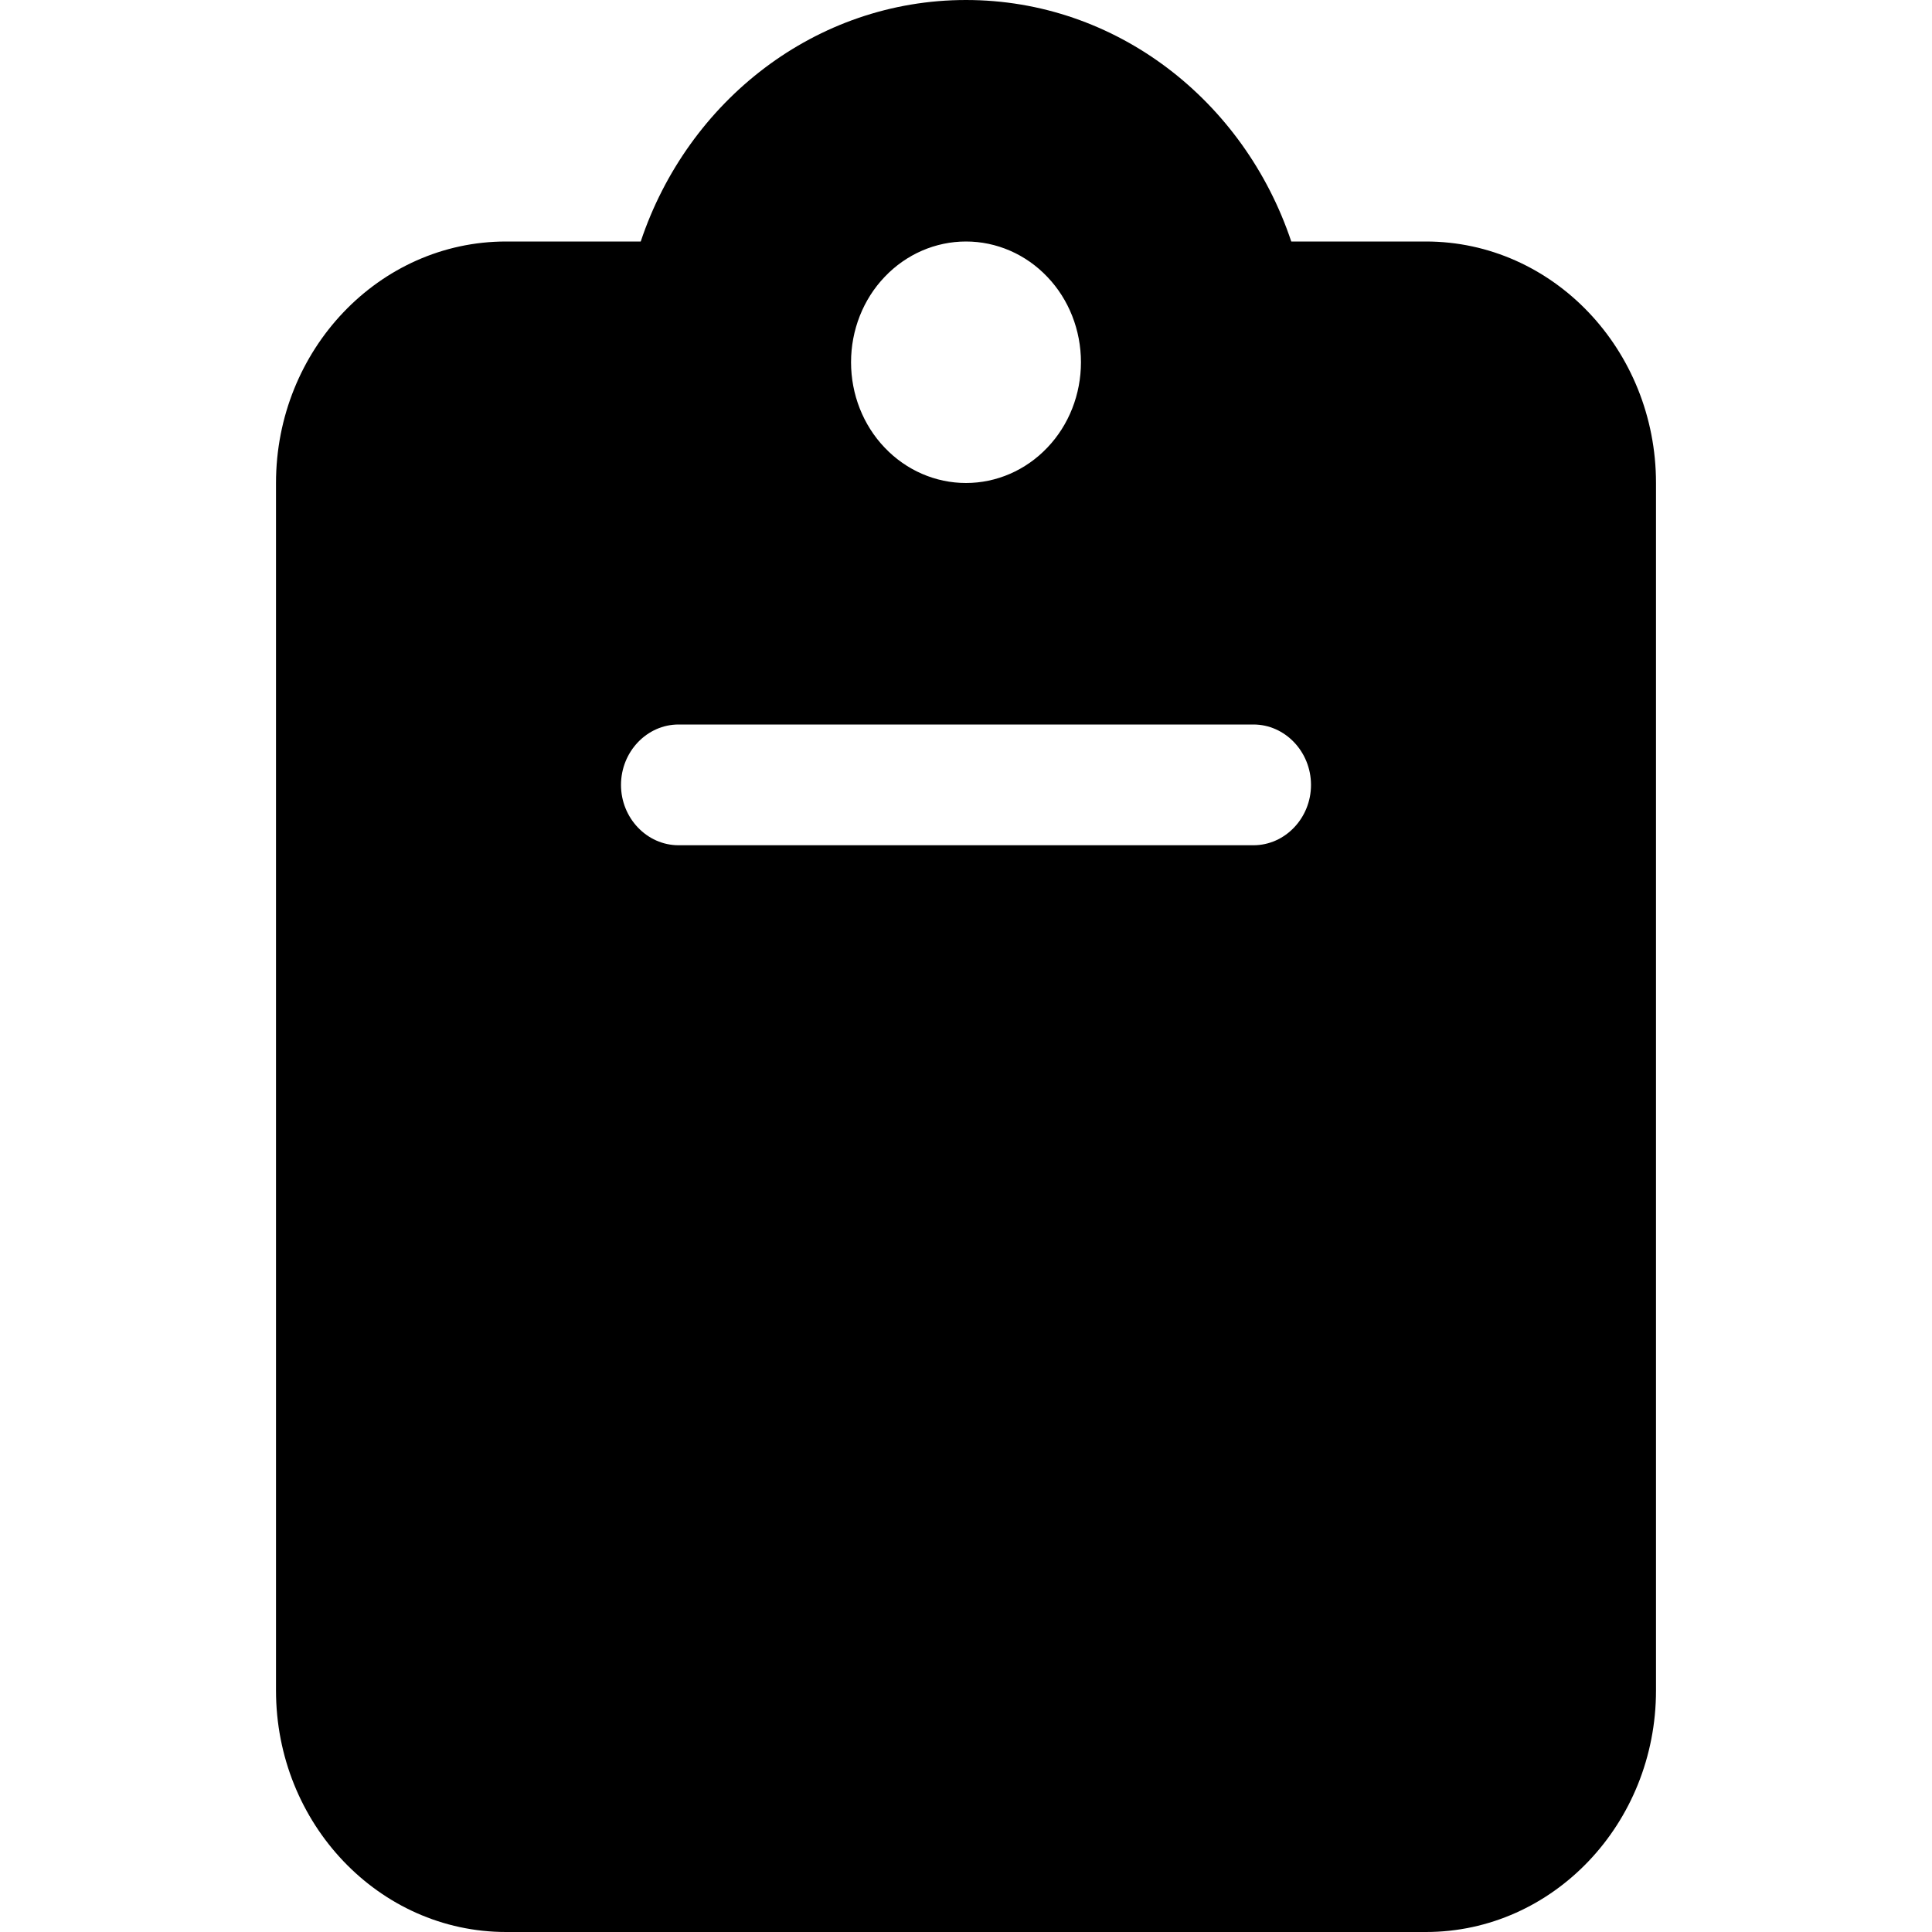 <svg width="14" height="14" viewBox="0 0 14 14" fill="none" xmlns="http://www.w3.org/2000/svg">
<g id="Inbound_icon">
<path id="Icon" d="M7 0C5.911 0 4.984 0.73 4.643 1.75H3.667C2.747 1.75 2 2.535 2 3.5V12.25C2 13.215 2.747 14 3.667 14H10.333C11.253 14 12 13.215 12 12.25V3.5C12 2.535 11.253 1.75 10.333 1.75H9.357C9.016 0.73 8.089 0 7 0ZM7 1.75C7.221 1.75 7.433 1.842 7.589 2.006C7.746 2.17 7.833 2.393 7.833 2.625C7.833 2.857 7.746 3.08 7.589 3.244C7.433 3.408 7.221 3.5 7 3.5C6.779 3.5 6.567 3.408 6.411 3.244C6.254 3.08 6.167 2.857 6.167 2.625C6.167 2.393 6.254 2.17 6.411 2.006C6.567 1.842 6.779 1.75 7 1.75ZM4.917 5.25H9.083C9.312 5.25 9.5 5.447 9.5 5.688C9.5 5.928 9.312 6.125 9.083 6.125H4.917C4.688 6.125 4.5 5.928 4.5 5.688C4.5 5.447 4.688 5.25 4.917 5.25Z" fill="currentColor"/>
</g>
</svg>
